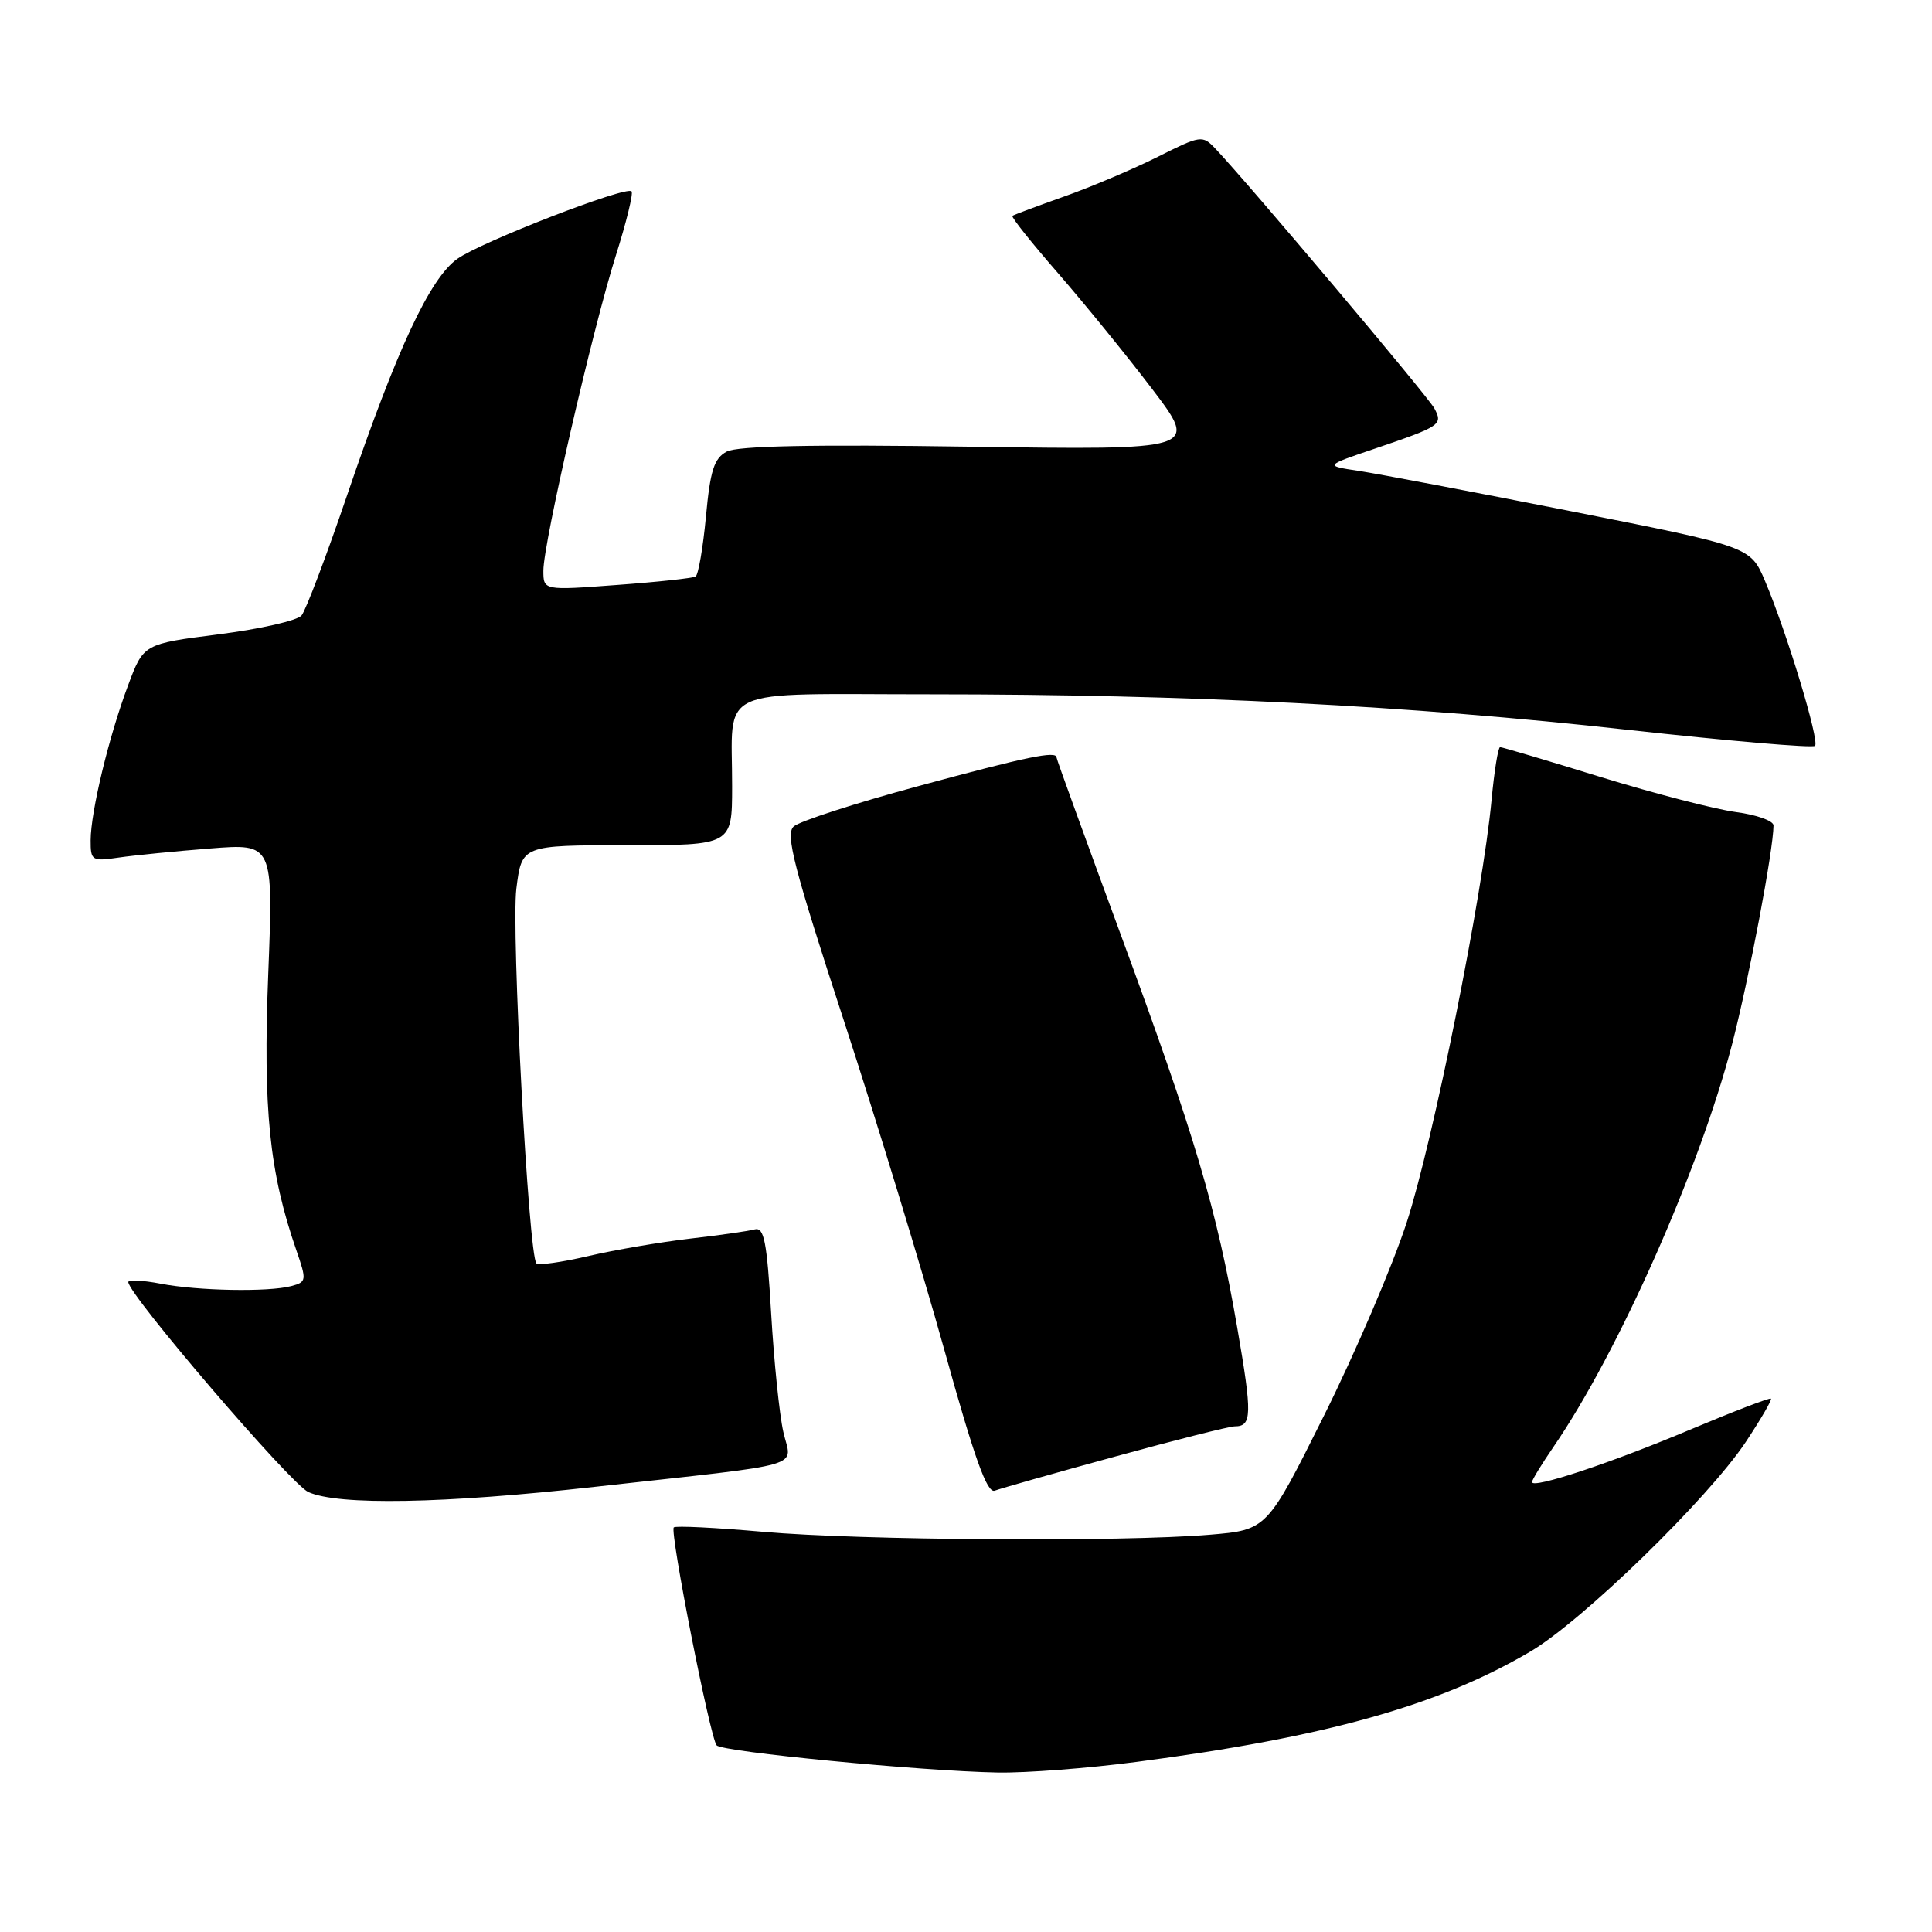 <?xml version="1.0" encoding="UTF-8" standalone="no"?>
<!DOCTYPE svg PUBLIC "-//W3C//DTD SVG 1.1//EN" "http://www.w3.org/Graphics/SVG/1.1/DTD/svg11.dtd" >
<svg xmlns="http://www.w3.org/2000/svg" xmlns:xlink="http://www.w3.org/1999/xlink" version="1.1" viewBox="0 0 256 256">
 <g >
 <path fill="currentColor"
d=" M 150.62 233.46 C 175.68 230.18 190.63 225.99 202.76 218.85 C 209.66 214.80 226.33 198.57 231.33 191.06 C 233.32 188.06 234.82 185.48 234.66 185.33 C 234.51 185.17 229.68 187.03 223.94 189.44 C 213.38 193.89 203.00 197.32 203.00 196.38 C 203.00 196.09 204.29 193.98 205.87 191.68 C 214.45 179.17 225.21 154.91 229.50 138.40 C 231.74 129.77 234.98 112.65 235.00 109.38 C 235.00 108.76 232.75 107.96 230.00 107.60 C 227.26 107.23 219.22 105.15 212.13 102.97 C 205.05 100.78 199.04 99.00 198.77 99.00 C 198.51 99.00 198.00 102.14 197.64 105.98 C 196.48 118.48 189.89 151.25 186.39 162.00 C 184.50 167.78 179.57 179.30 175.42 187.61 C 167.88 202.72 167.88 202.72 160.29 203.36 C 148.74 204.33 113.92 204.11 101.10 202.97 C 94.83 202.42 89.51 202.15 89.28 202.39 C 88.72 202.95 94.10 230.28 94.96 231.27 C 95.72 232.13 122.00 234.68 132.20 234.87 C 135.88 234.94 144.17 234.31 150.62 233.46 Z  M 78.75 197.02 C 107.66 193.80 104.87 194.62 103.79 189.71 C 103.27 187.39 102.55 180.32 102.18 174.00 C 101.62 164.47 101.24 162.57 100.00 162.90 C 99.17 163.13 95.30 163.68 91.39 164.13 C 87.48 164.59 81.42 165.62 77.93 166.44 C 74.44 167.25 71.36 167.69 71.08 167.41 C 70.04 166.37 67.73 123.27 68.42 117.75 C 69.14 112.00 69.14 112.00 83.07 112.00 C 97.00 112.00 97.00 112.00 97.01 104.25 C 97.04 90.72 94.28 92.00 123.36 92.00 C 157.44 92.00 186.76 93.49 215.72 96.71 C 229.04 98.18 240.19 99.14 240.50 98.83 C 241.13 98.20 236.75 83.75 233.87 76.97 C 231.94 72.44 231.94 72.44 208.22 67.75 C 195.18 65.17 182.47 62.76 180.00 62.39 C 175.50 61.71 175.50 61.71 182.23 59.43 C 190.91 56.48 191.22 56.27 190.06 54.11 C 189.20 52.51 165.29 24.15 161.02 19.67 C 159.33 17.89 159.09 17.93 153.39 20.79 C 150.15 22.41 144.57 24.78 141.00 26.04 C 137.43 27.31 134.34 28.46 134.15 28.60 C 133.96 28.75 136.67 32.15 140.18 36.18 C 143.68 40.21 149.31 47.13 152.68 51.56 C 158.81 59.63 158.81 59.63 128.58 59.19 C 107.72 58.88 97.71 59.08 96.29 59.84 C 94.62 60.74 94.11 62.32 93.54 68.46 C 93.15 72.60 92.53 76.17 92.17 76.39 C 91.80 76.61 87.11 77.12 81.75 77.51 C 72.00 78.24 72.00 78.24 72.00 75.60 C 72.00 71.95 78.51 43.65 81.60 33.86 C 83.00 29.44 83.94 25.60 83.68 25.35 C 82.95 24.61 63.80 32.03 60.61 34.29 C 56.97 36.87 52.62 46.18 46.03 65.51 C 43.26 73.65 40.52 80.87 39.96 81.55 C 39.40 82.23 34.46 83.35 28.98 84.05 C 19.02 85.32 19.02 85.32 16.96 90.84 C 14.42 97.61 12.03 107.52 12.01 111.34 C 12.00 114.05 12.17 114.15 15.75 113.63 C 17.81 113.33 23.26 112.79 27.86 112.43 C 36.22 111.77 36.22 111.77 35.54 129.14 C 34.84 147.00 35.69 155.34 39.27 165.67 C 40.65 169.67 40.62 169.87 38.61 170.41 C 35.58 171.22 26.21 171.05 21.25 170.09 C 18.91 169.64 17.00 169.55 17.00 169.88 C 17.00 171.53 38.54 196.66 40.85 197.70 C 44.79 199.50 58.80 199.25 78.75 197.02 Z  M 147.76 193.00 C 155.77 190.80 162.91 189.00 163.61 189.00 C 165.90 189.00 165.94 187.47 163.94 175.92 C 161.23 160.24 158.35 150.55 148.48 123.78 C 143.82 111.12 140.00 100.60 140.00 100.38 C 140.00 99.45 136.08 100.26 121.77 104.14 C 113.37 106.41 105.90 108.83 105.16 109.52 C 104.05 110.54 105.18 114.93 111.78 135.13 C 116.16 148.53 122.15 168.17 125.10 178.77 C 129.12 193.25 130.79 197.91 131.81 197.52 C 132.57 197.23 139.74 195.19 147.76 193.00 Z "/>
</g>
</svg>